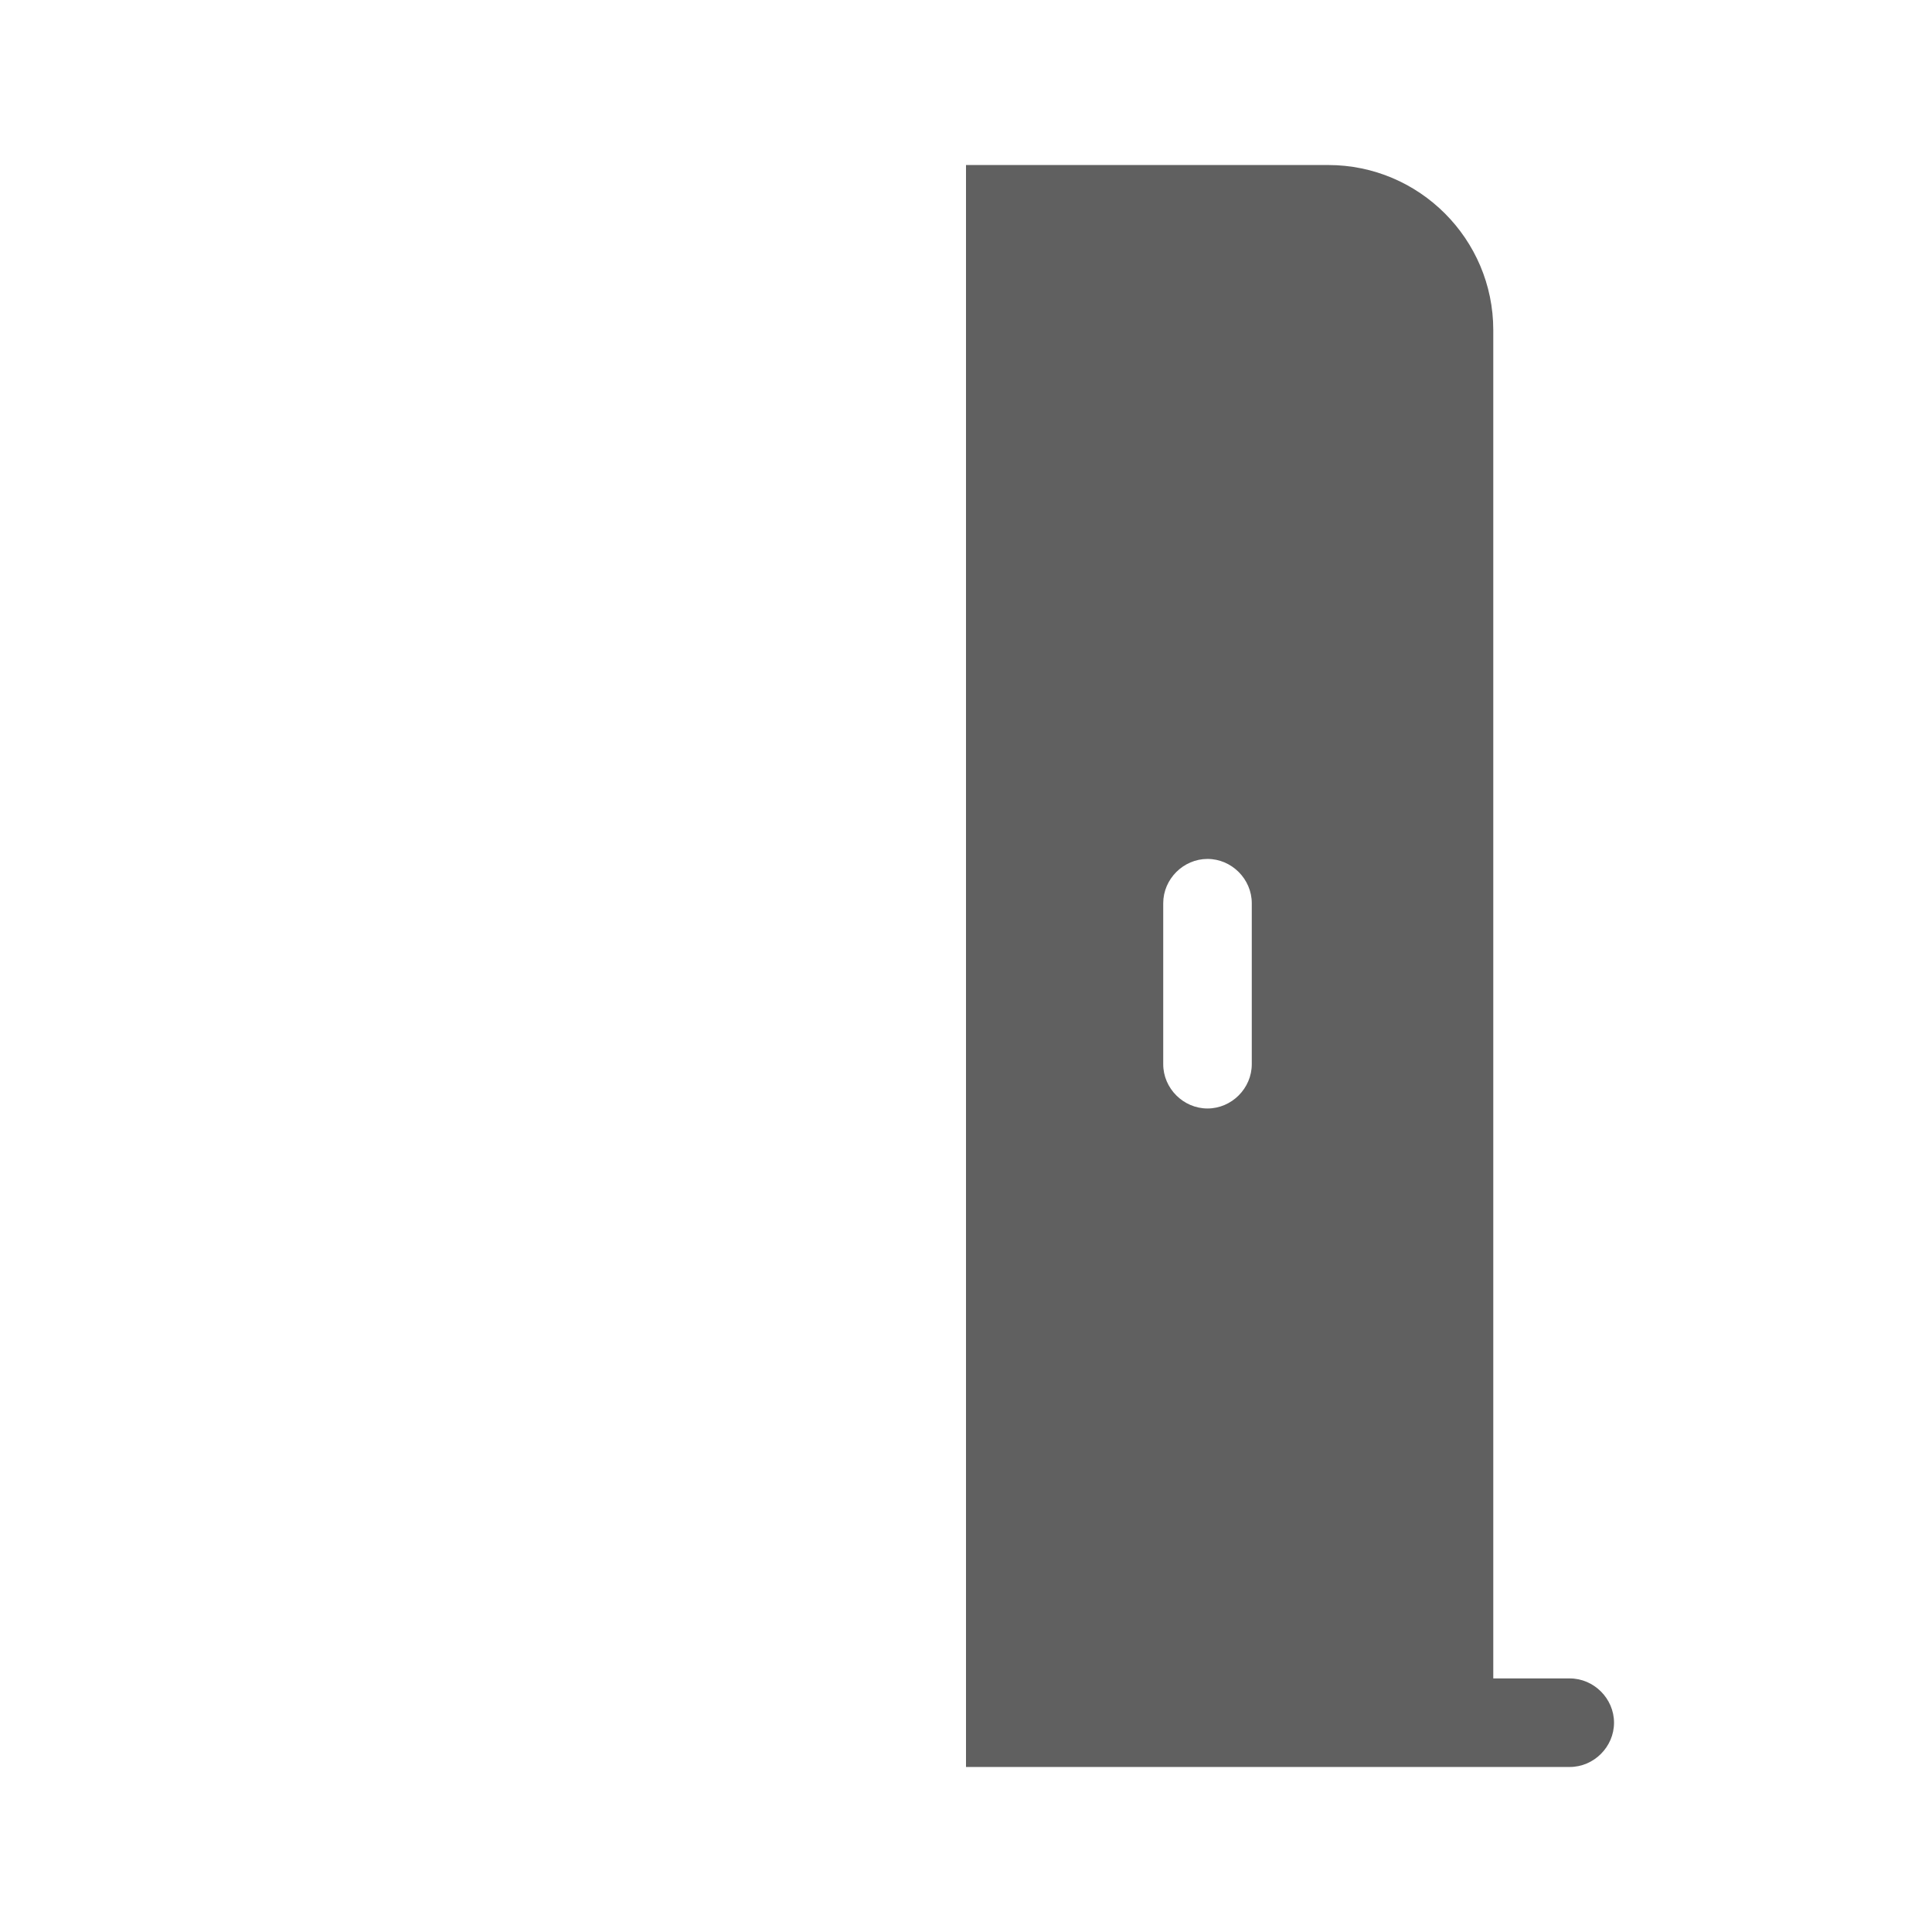 <?xml version="1.0" encoding="UTF-8"?>
<svg id="HF" xmlns="http://www.w3.org/2000/svg" viewBox="0 0 24 24">
  <path d="M19.5,20.85h-.95V4.1c0-1.13-.92-2.05-2.05-2.05h-4.5v19.9h7.5c.3,0,.55-.25.55-.55s-.25-.55-.55-.55ZM15.55,13.22c0,.3-.25.55-.55.55s-.55-.25-.55-.55v-2c0-.3.25-.55.55-.55s.55.25.55.55v2Z" style="fill: #606060; stroke-width: 0px;"/>
</svg>